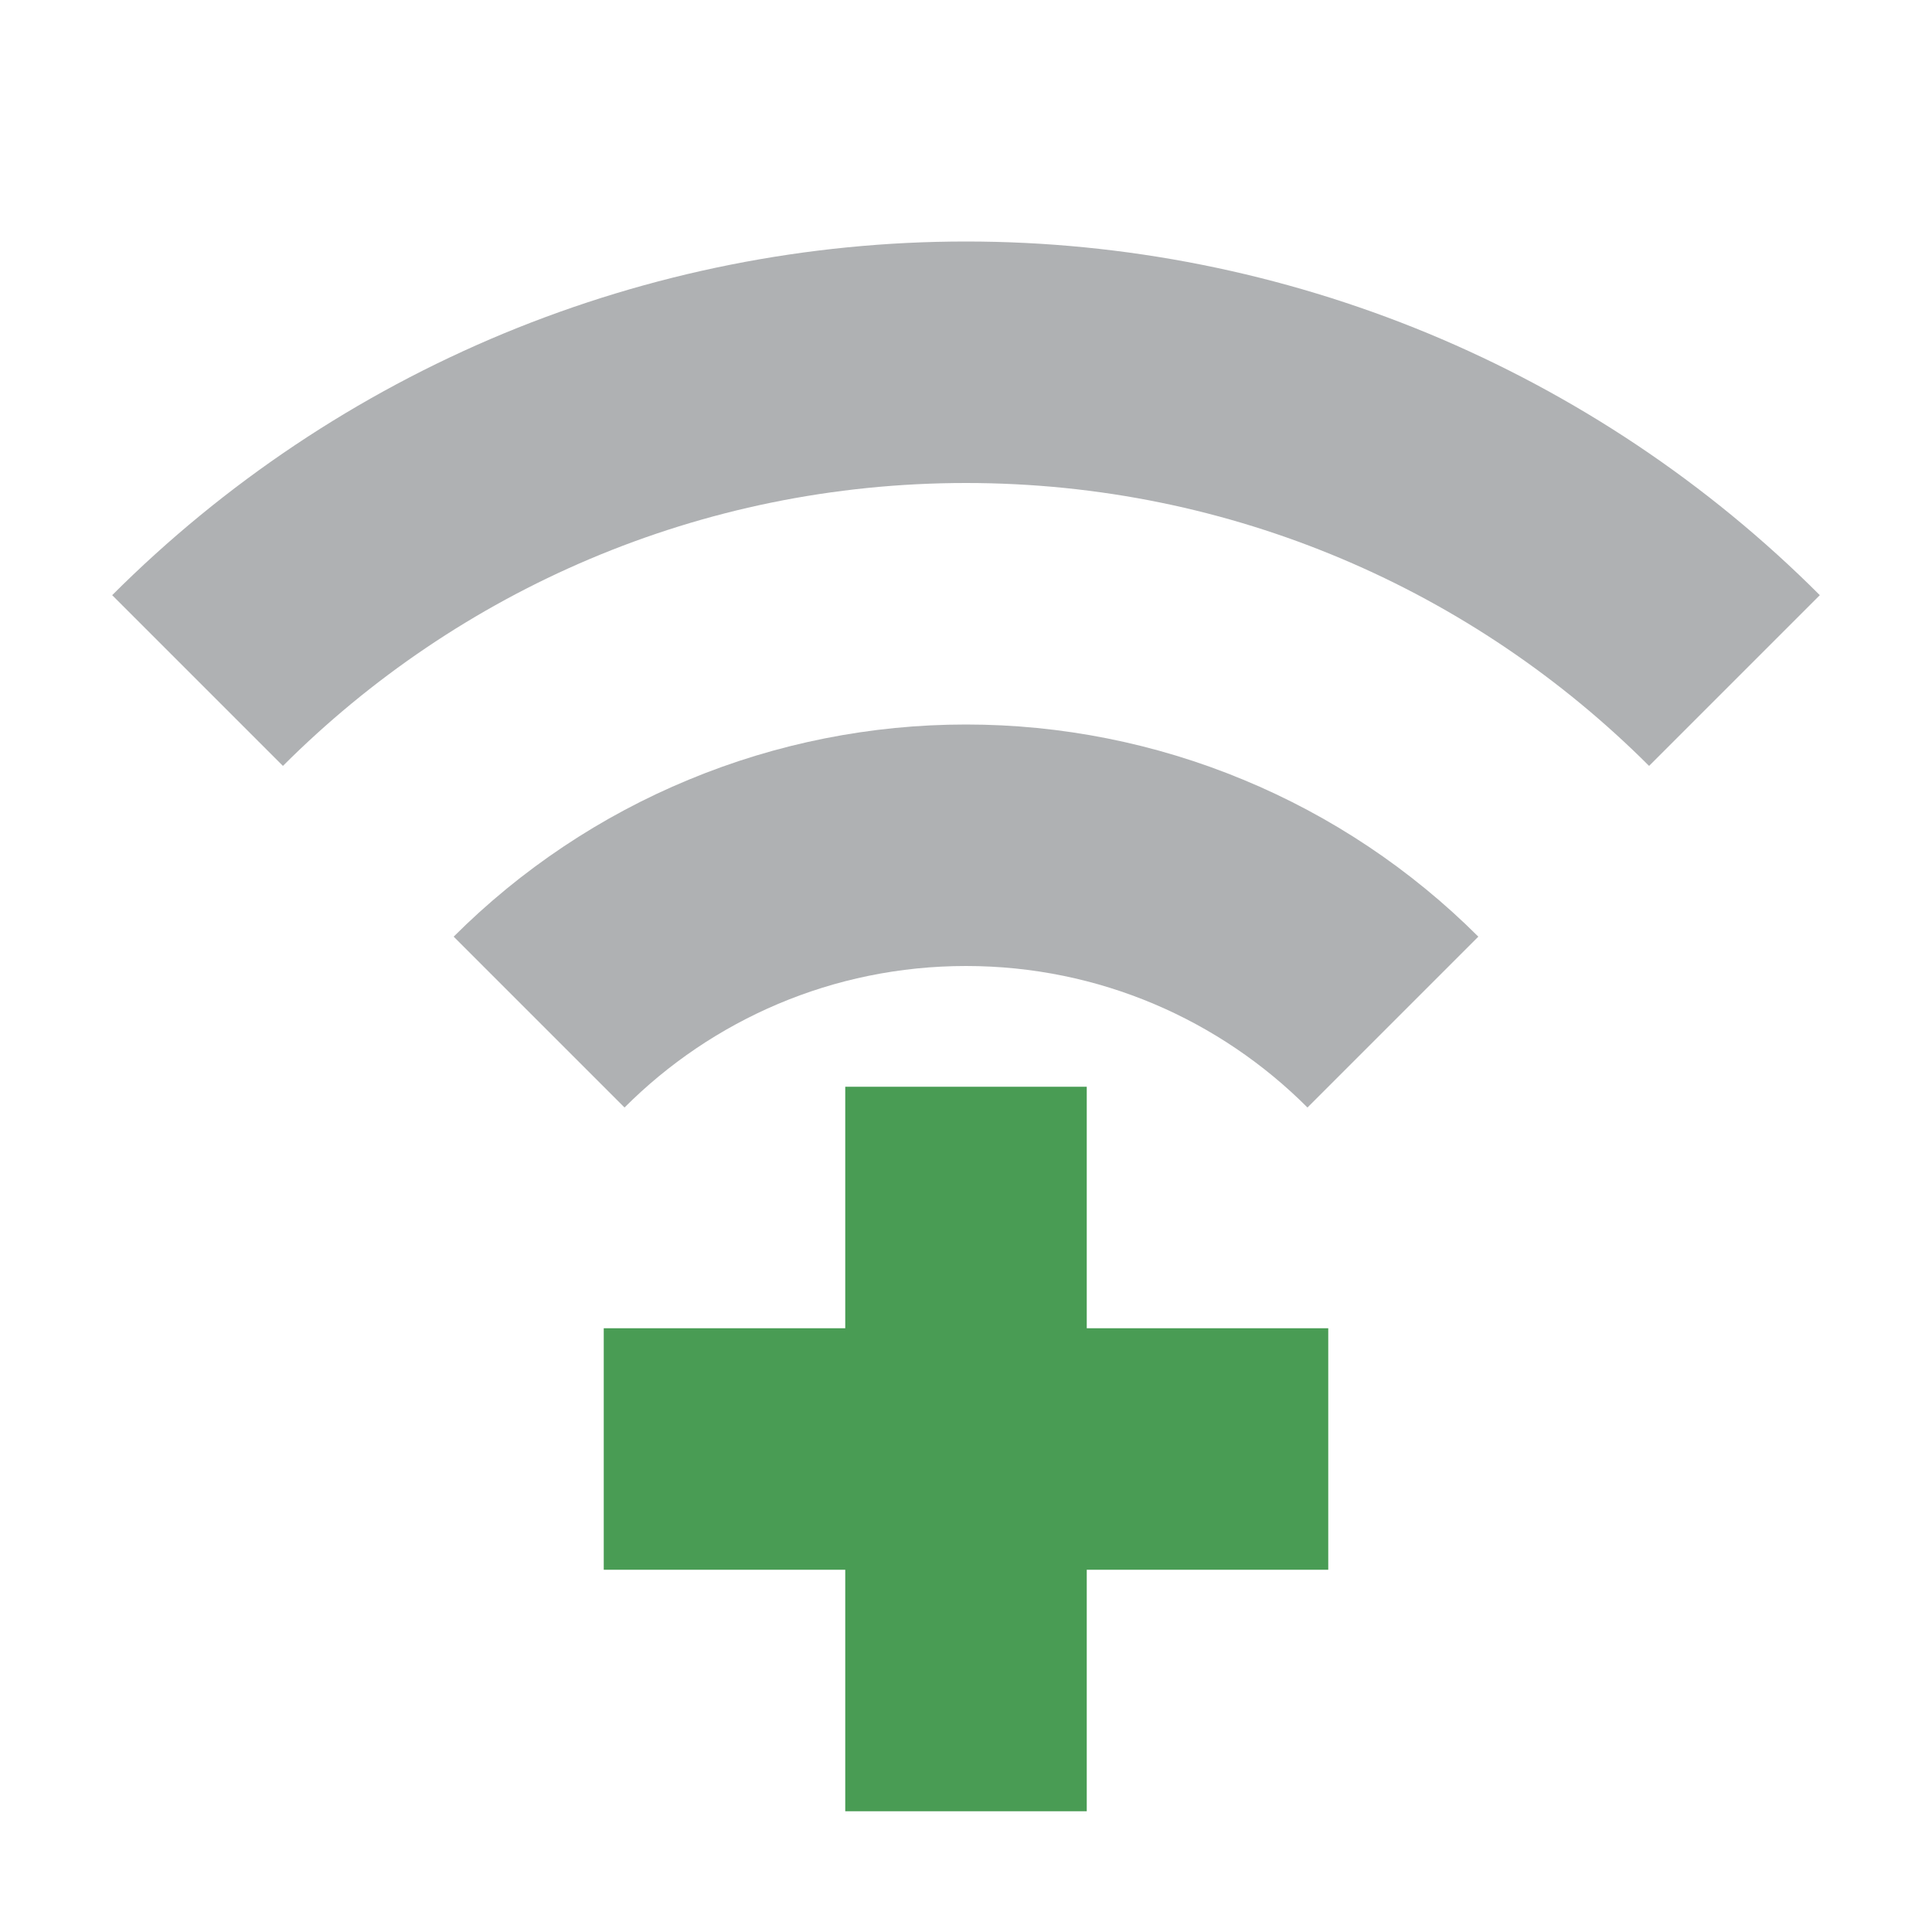 <svg width="16" height="16" viewBox="0 0 16 16" fill="none" xmlns="http://www.w3.org/2000/svg">
<path fill-rule="evenodd" clip-rule="evenodd" d="M9 9H7V11H5V13H7V15H9V13H11V11H9V9Z" fill="#499C54"/>
<path fill-rule="evenodd" clip-rule="evenodd" d="M11.827 2.761C13.04 3.264 14.143 4 15.071 4.929L13.657 6.343C12.209 4.895 10.209 4 8 4C5.791 4 3.791 4.895 2.343 6.343L0.929 4.929C1.858 4 2.96 3.264 4.173 2.761C5.386 2.259 6.687 2 8 2C9.313 2 10.614 2.259 11.827 2.761Z" fill="#AFB1B3"/>
<path fill-rule="evenodd" clip-rule="evenodd" d="M10.296 6.457C11.024 6.758 11.685 7.2 12.243 7.757L10.828 9.172C10.105 8.448 9.105 8 8 8C6.895 8 5.895 8.448 5.172 9.172L3.757 7.757C4.315 7.2 4.976 6.758 5.704 6.457C6.432 6.155 7.212 6 8 6C8.788 6 9.568 6.155 10.296 6.457Z" fill="#AFB1B3"/>
</svg>
